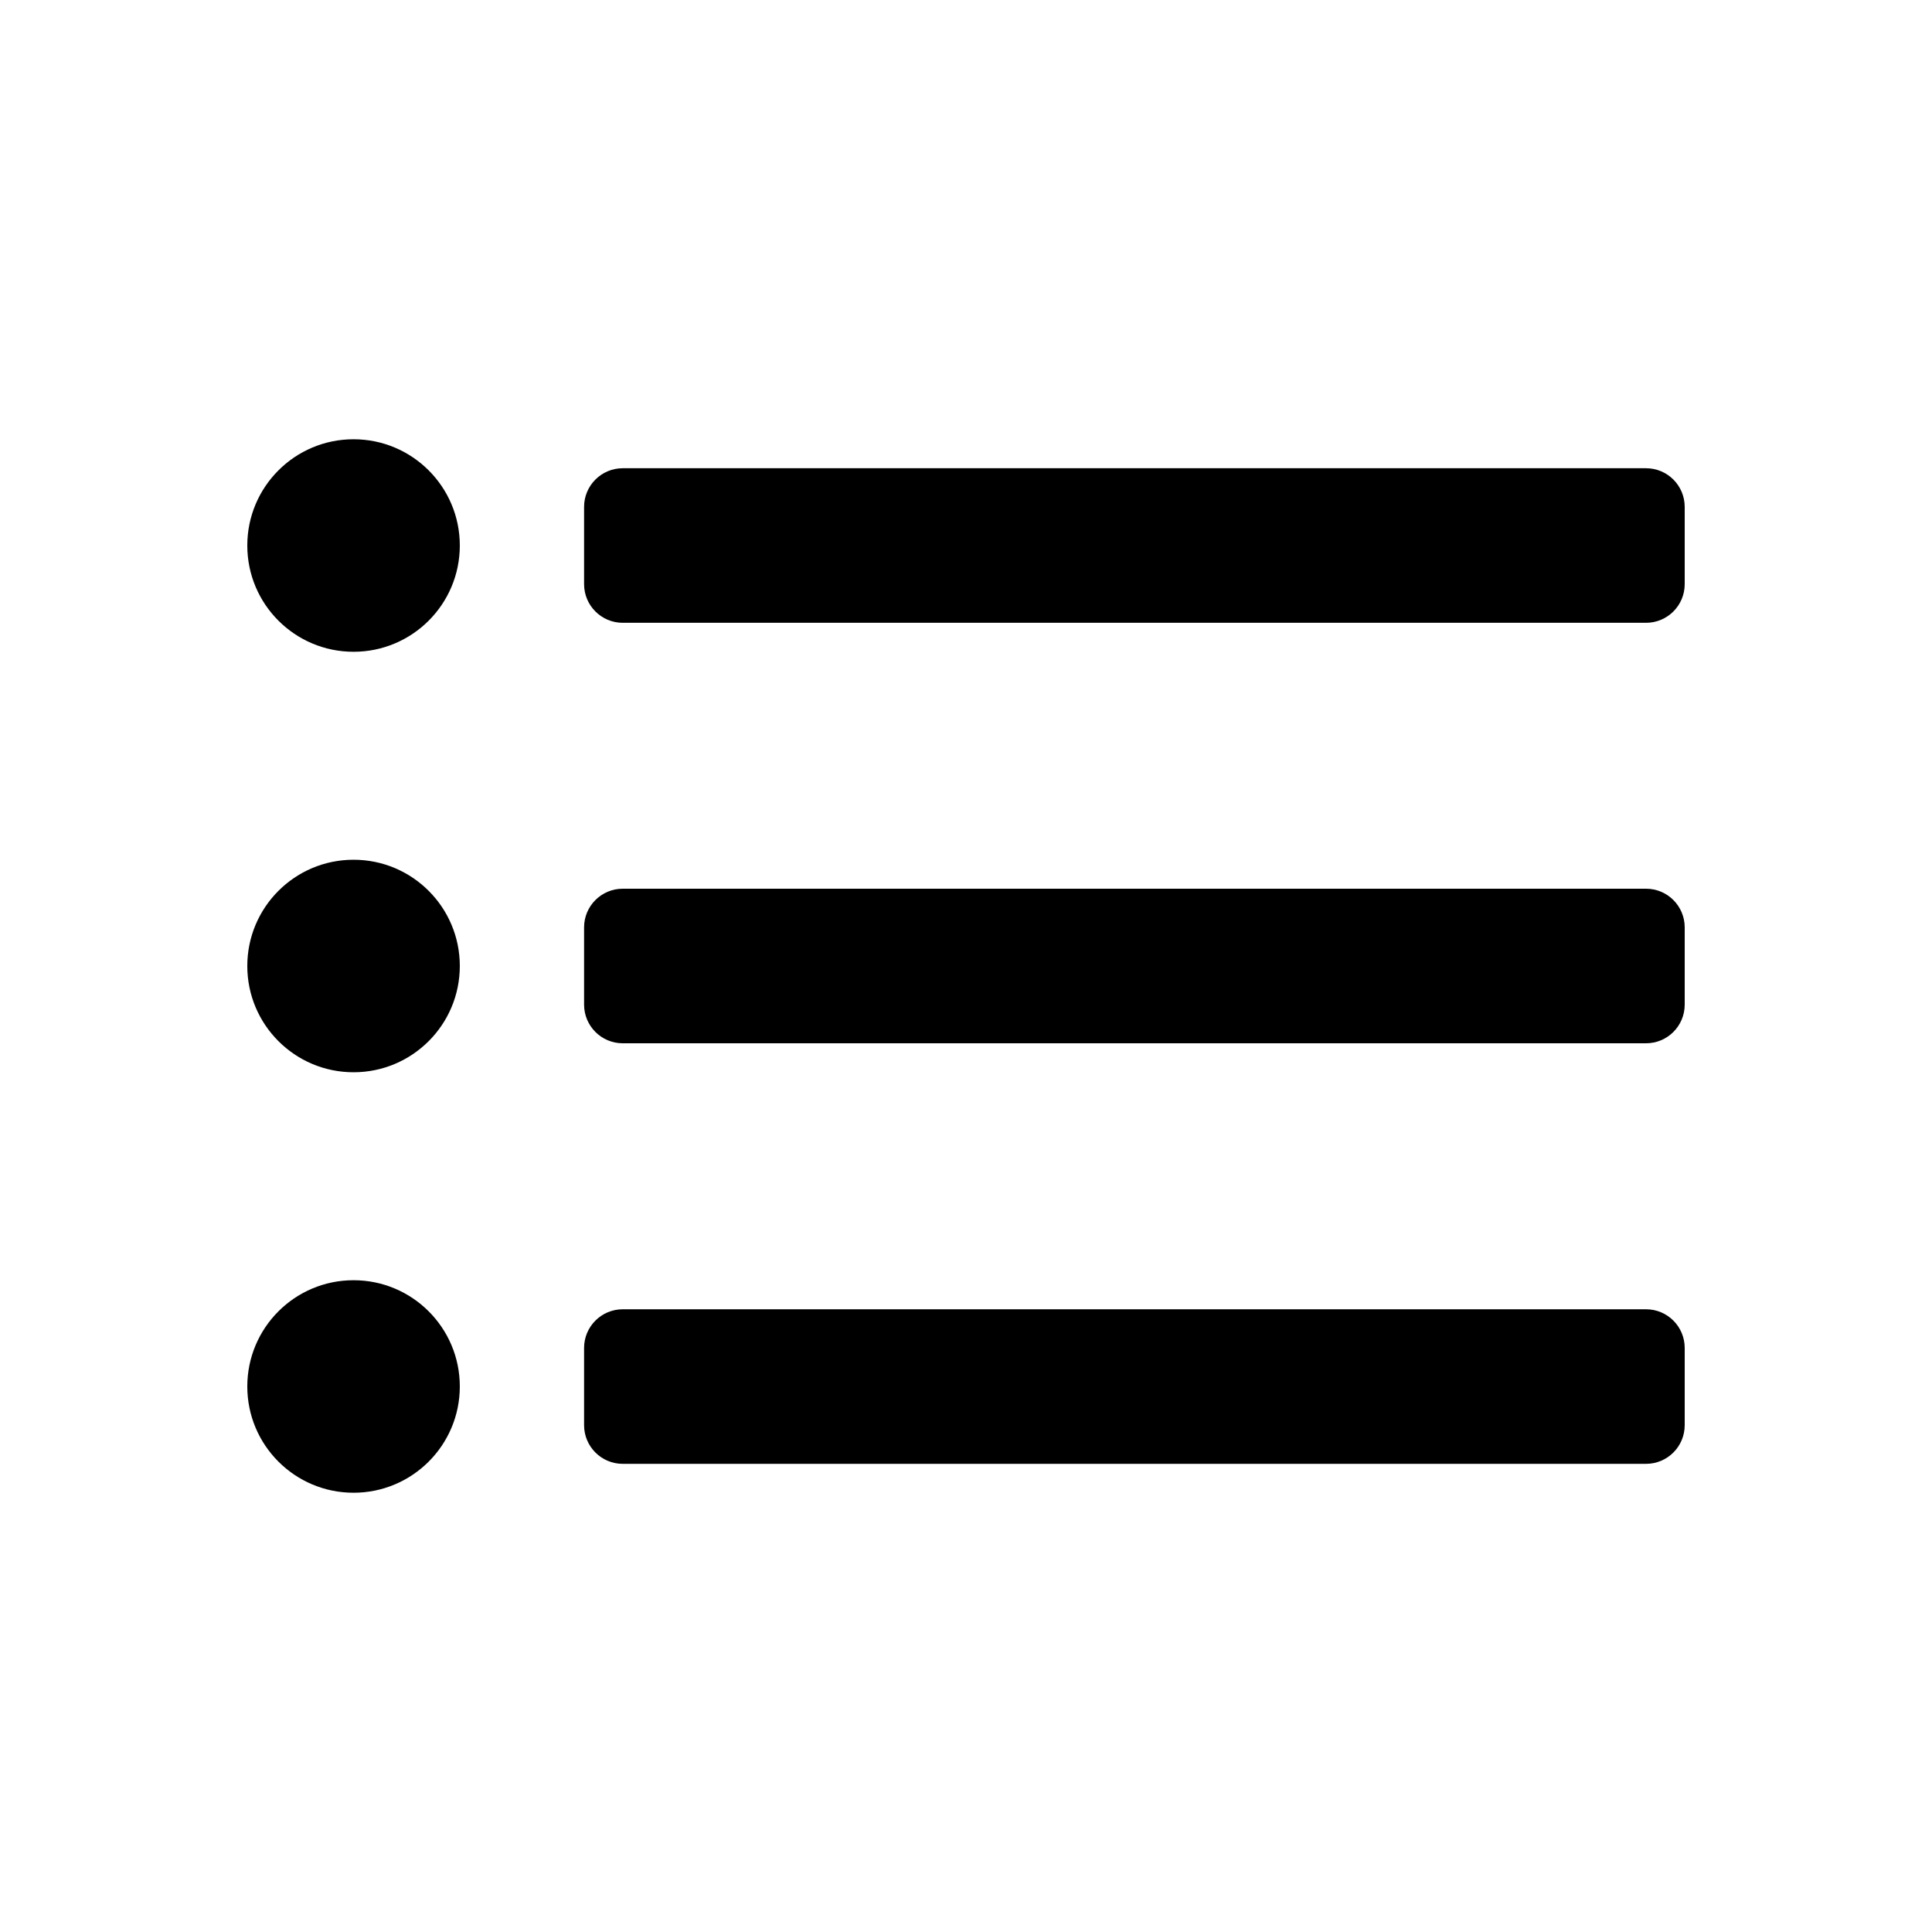 <?xml version="1.0" encoding="utf-8"?>
<!-- Generator: Adobe Illustrator 25.4.1, SVG Export Plug-In . SVG Version: 6.00 Build 0)  -->
<svg version="1.1" id="Layer_1" xmlns="http://www.w3.org/2000/svg" xmlns:xlink="http://www.w3.org/1999/xlink" x="0px" y="0px"
	 viewBox="0 0 25 25" style="enable-background:new 0 0 25 25;" xml:space="preserve">
<g id="Layer_1_00000040542647046687860670000001206057811028545920_">
	<g>
		<g id="XMLID_449_">
			<path d="M21.3,13.5H8.058c-0.276,0-0.5-0.224-0.5-0.5v-1c0-0.276,0.224-0.5,0.5-0.5H21.3c0.276,0,0.5,0.224,0.5,0.5v1
				C21.8,13.276,21.576,13.5,21.3,13.5z"/>
		</g>
		<g id="XMLID_448_">
			<path d="M21.3,18.942H8.058c-0.276,0-0.5-0.224-0.5-0.5v-1c0-0.276,0.224-0.5,0.5-0.5H21.3c0.276,0,0.5,0.224,0.5,0.5v1
				C21.8,18.718,21.576,18.942,21.3,18.942z"/>
		</g>
		<g id="XMLID_447_">
			<path d="M21.3,8.059H8.058c-0.276,0-0.5-0.224-0.5-0.5v-1c0-0.276,0.224-0.5,0.5-0.5H21.3c0.276,0,0.5,0.224,0.5,0.5v1
				C21.8,7.835,21.576,8.059,21.3,8.059z"/>
		</g>
		<circle id="XMLID_446_" cx="4.575" cy="7.059" r="1.375"/>
		<circle id="XMLID_00000107547324127867159700000013736915081642929564_" cx="4.575" cy="12.5" r="1.375"/>
		<circle id="XMLID_00000034090475625091445360000013801304972550072968_" cx="4.575" cy="17.941" r="1.375"/>
	</g>
</g>
</svg>
